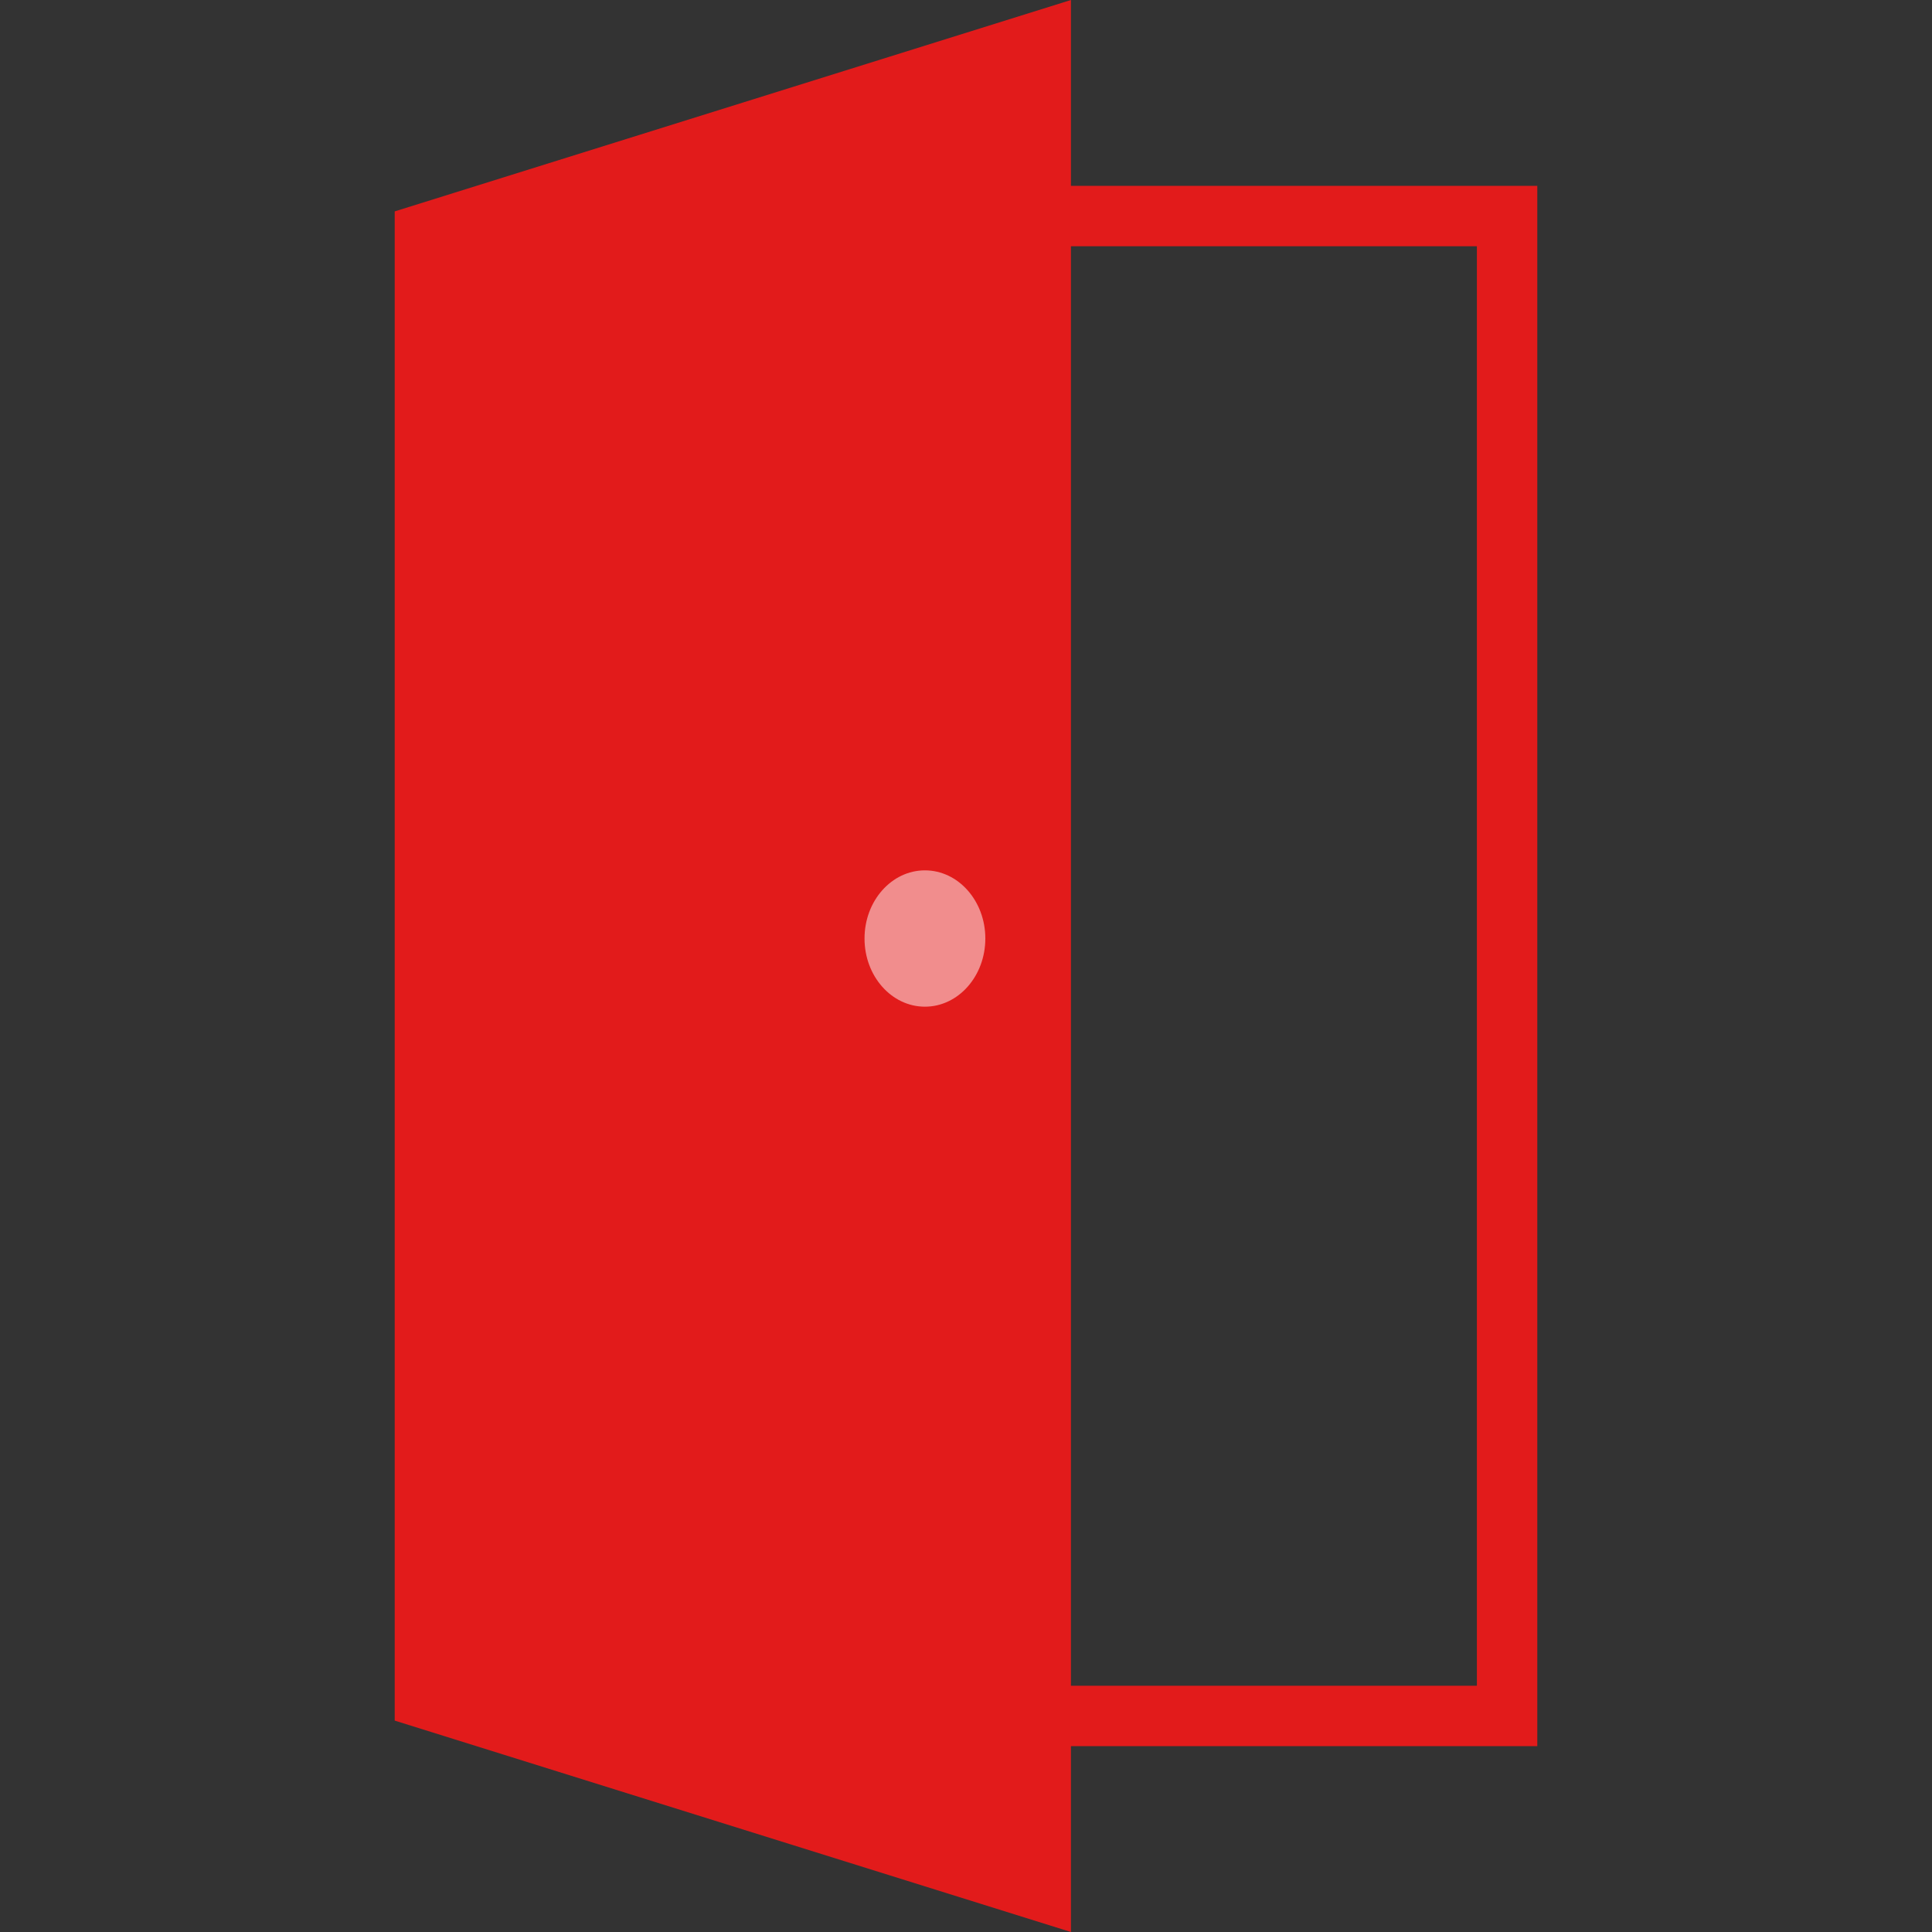<?xml version="1.0"?>
<svg xmlns="http://www.w3.org/2000/svg" xmlns:xlink="http://www.w3.org/1999/xlink" xmlns:svgjs="http://svgjs.com/svgjs" version="1.1" width="512" height="512" x="0" y="0" viewBox="0 0 511.792 511.792" style="enable-background:new 0 0 512 512" xml:space="preserve" class=""><rect x="0" y="0" width="511.792" height="511.792" fill="#333333" stroke="none"/><g>
<g xmlns="http://www.w3.org/2000/svg">
	<polygon style="" points="407.232,462.56 271.168,462.56 271.168,446.56 391.232,446.56 391.232,65.232    271.168,65.232 271.168,49.232 407.232,49.232  " fill="#e21b1b" data-original="#e21b1b" class=""/>
	<polygon style="" points="283.696,511.792 104.56,455.792 104.56,56 283.696,0  " fill="#e21b1b" data-original="#e21b1b" class=""/>
</g>
<g xmlns="http://www.w3.org/2000/svg" style="opacity:0.5;">
	<ellipse style="" cx="245.016" cy="248.616" rx="16" ry="18.056" fill="#ffffff" data-original="#ffffff" class=""/>
</g>
<g xmlns="http://www.w3.org/2000/svg">
</g>
<g xmlns="http://www.w3.org/2000/svg">
</g>
<g xmlns="http://www.w3.org/2000/svg">
</g>
<g xmlns="http://www.w3.org/2000/svg">
</g>
<g xmlns="http://www.w3.org/2000/svg">
</g>
<g xmlns="http://www.w3.org/2000/svg">
</g>
<g xmlns="http://www.w3.org/2000/svg">
</g>
<g xmlns="http://www.w3.org/2000/svg">
</g>
<g xmlns="http://www.w3.org/2000/svg">
</g>
<g xmlns="http://www.w3.org/2000/svg">
</g>
<g xmlns="http://www.w3.org/2000/svg">
</g>
<g xmlns="http://www.w3.org/2000/svg">
</g>
<g xmlns="http://www.w3.org/2000/svg">
</g>
<g xmlns="http://www.w3.org/2000/svg">
</g>
<g xmlns="http://www.w3.org/2000/svg">
</g>
</g></svg>
